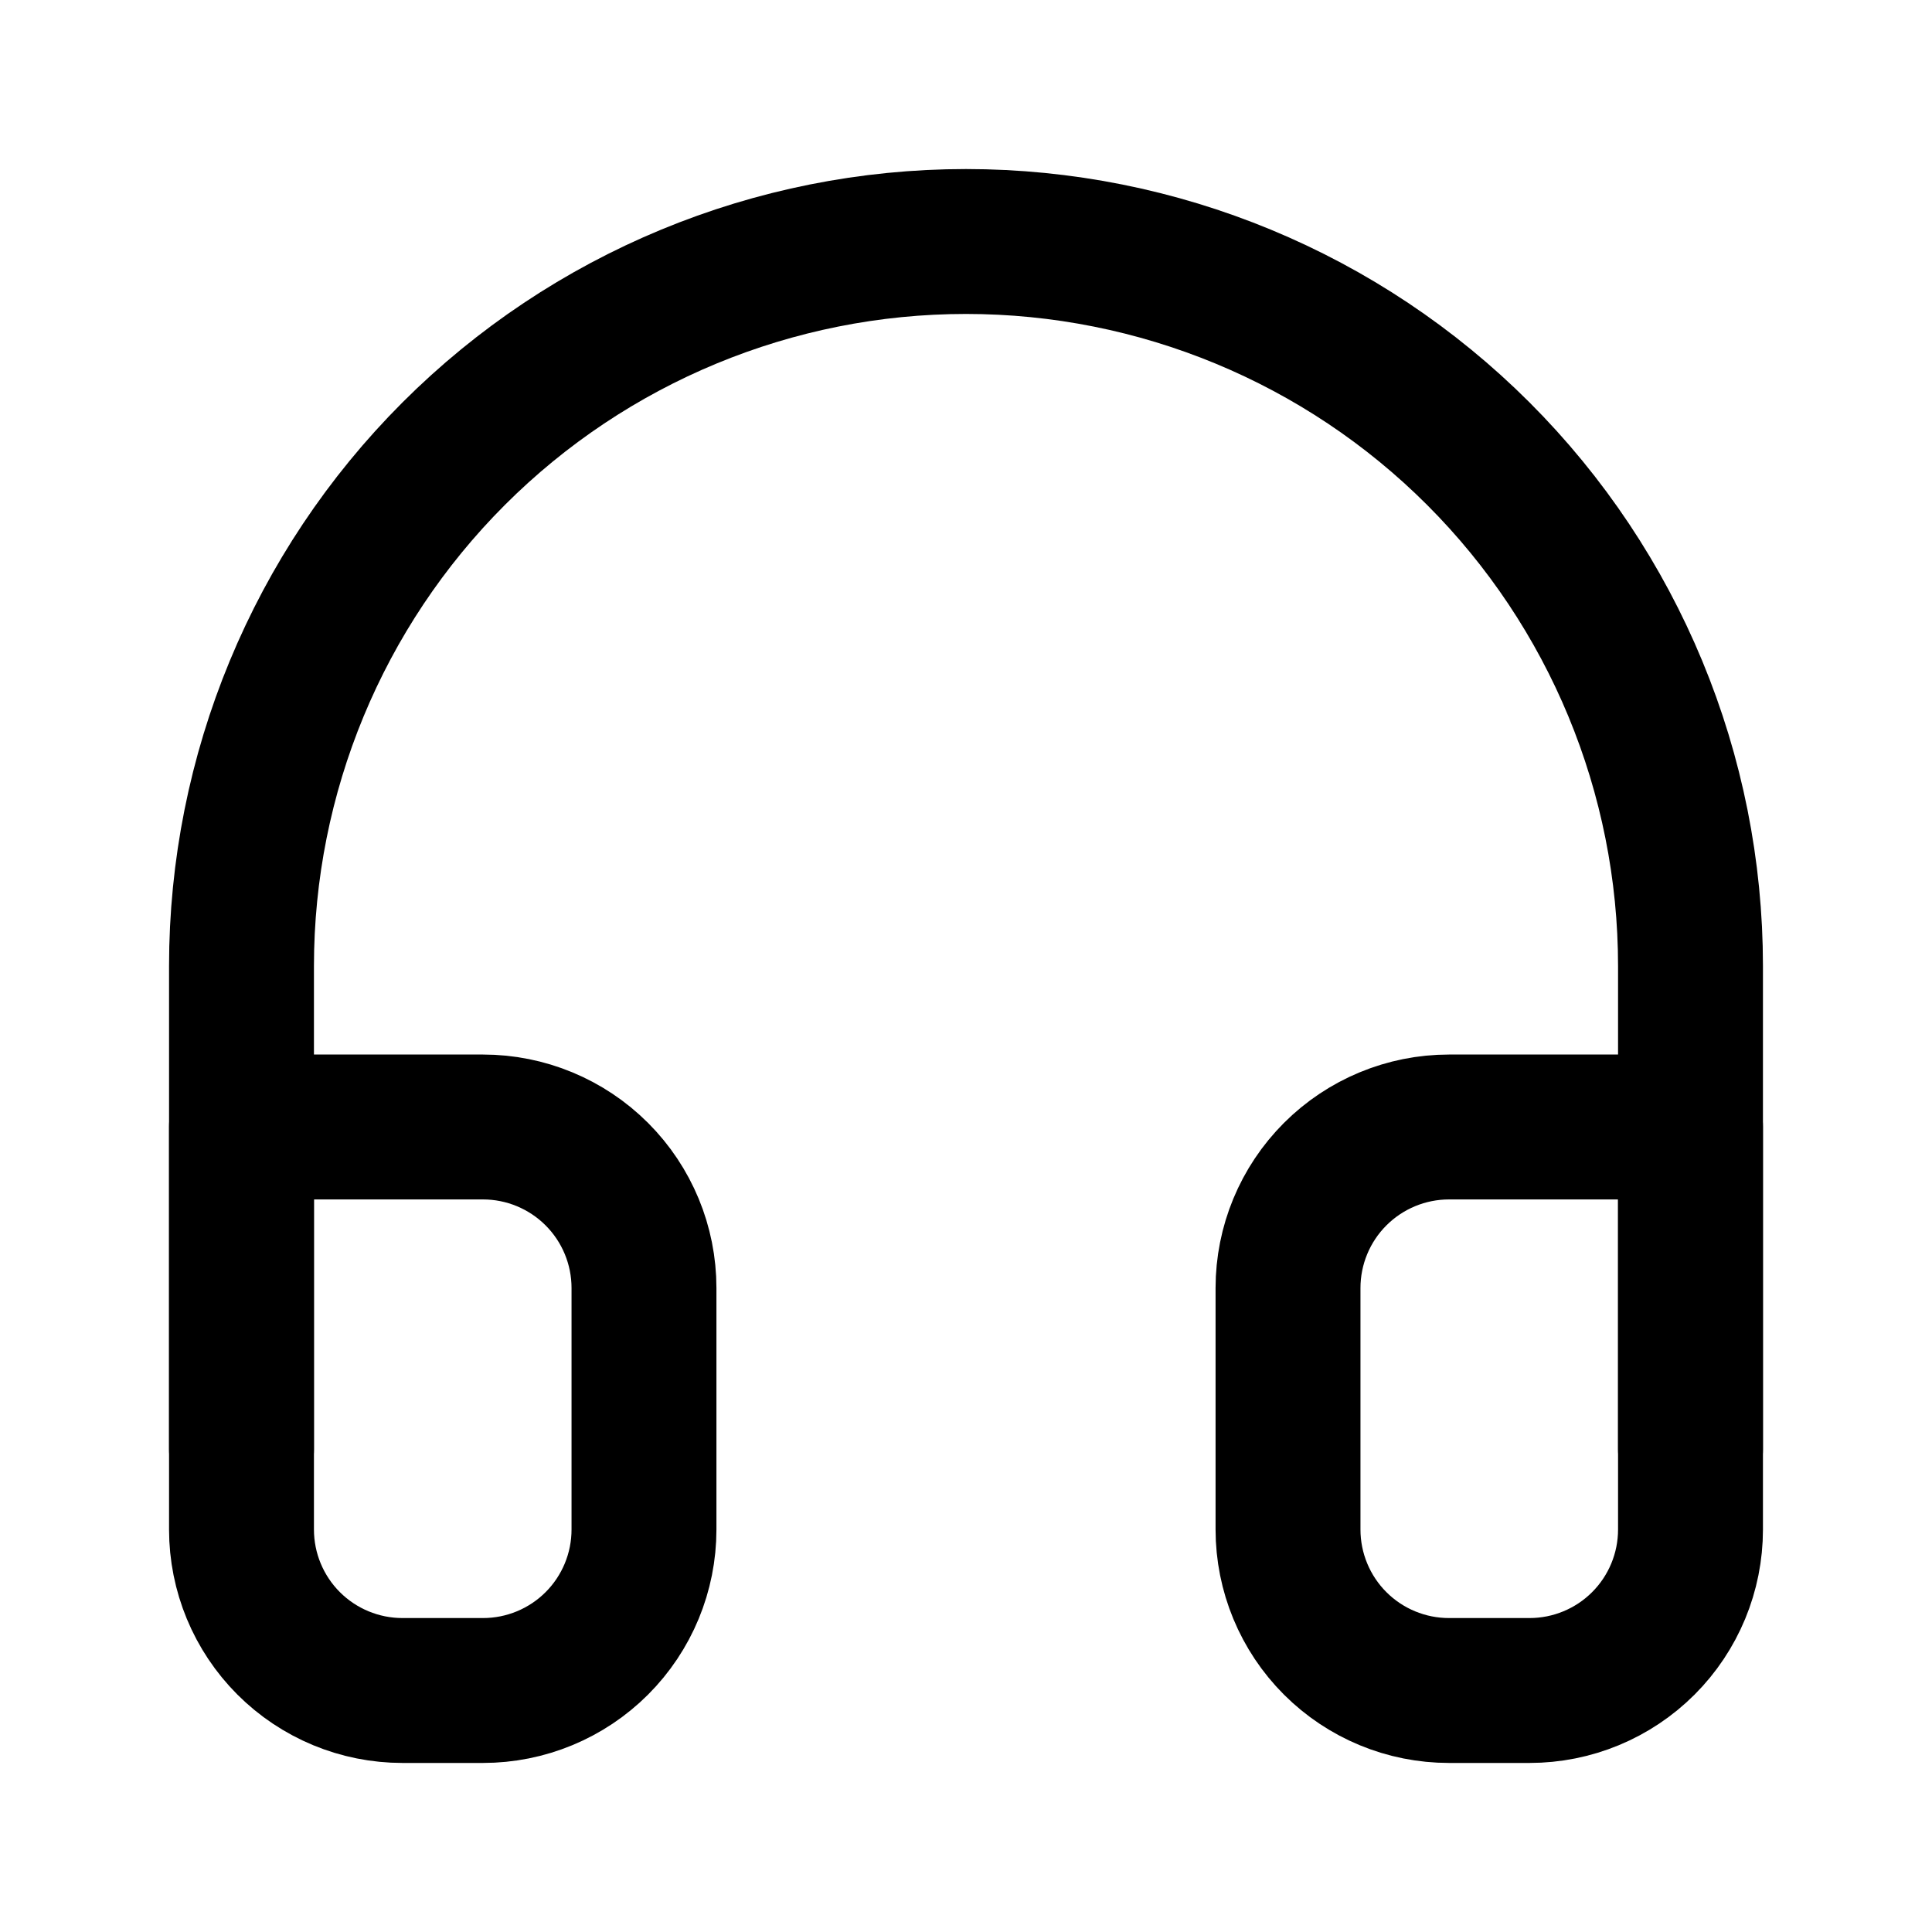 <svg width="40" height="40" viewBox="0 0 40 40" fill="none" xmlns="http://www.w3.org/2000/svg">
                                        <path d="M5 30V20C5 16.022 6.58 12.206 9.393 9.393C12.206 6.58 16.022 5 20 5C23.978 5 27.794 6.58 30.607 9.393C33.42 12.206 35 16.022 35 20V30" stroke="currentColor" stroke-width="3" stroke-linecap="round" stroke-linejoin="round"></path>
                                        <path d="M35 31.667C35 32.551 34.649 33.399 34.024 34.024C33.399 34.649 32.551 35 31.667 35H30C29.116 35 28.268 34.649 27.643 34.024C27.018 33.399 26.667 32.551 26.667 31.667V26.667C26.667 25.783 27.018 24.935 27.643 24.31C28.268 23.685 29.116 23.333 30 23.333H35V31.667ZM5 31.667C5 32.551 5.351 33.399 5.976 34.024C6.601 34.649 7.449 35 8.333 35H10C10.884 35 11.732 34.649 12.357 34.024C12.982 33.399 13.333 32.551 13.333 31.667V26.667C13.333 25.783 12.982 24.935 12.357 24.31C11.732 23.685 10.884 23.333 10 23.333H5V31.667Z" stroke="currentColor" stroke-width="3" stroke-linecap="round" stroke-linejoin="round"></path>
                                        </svg>